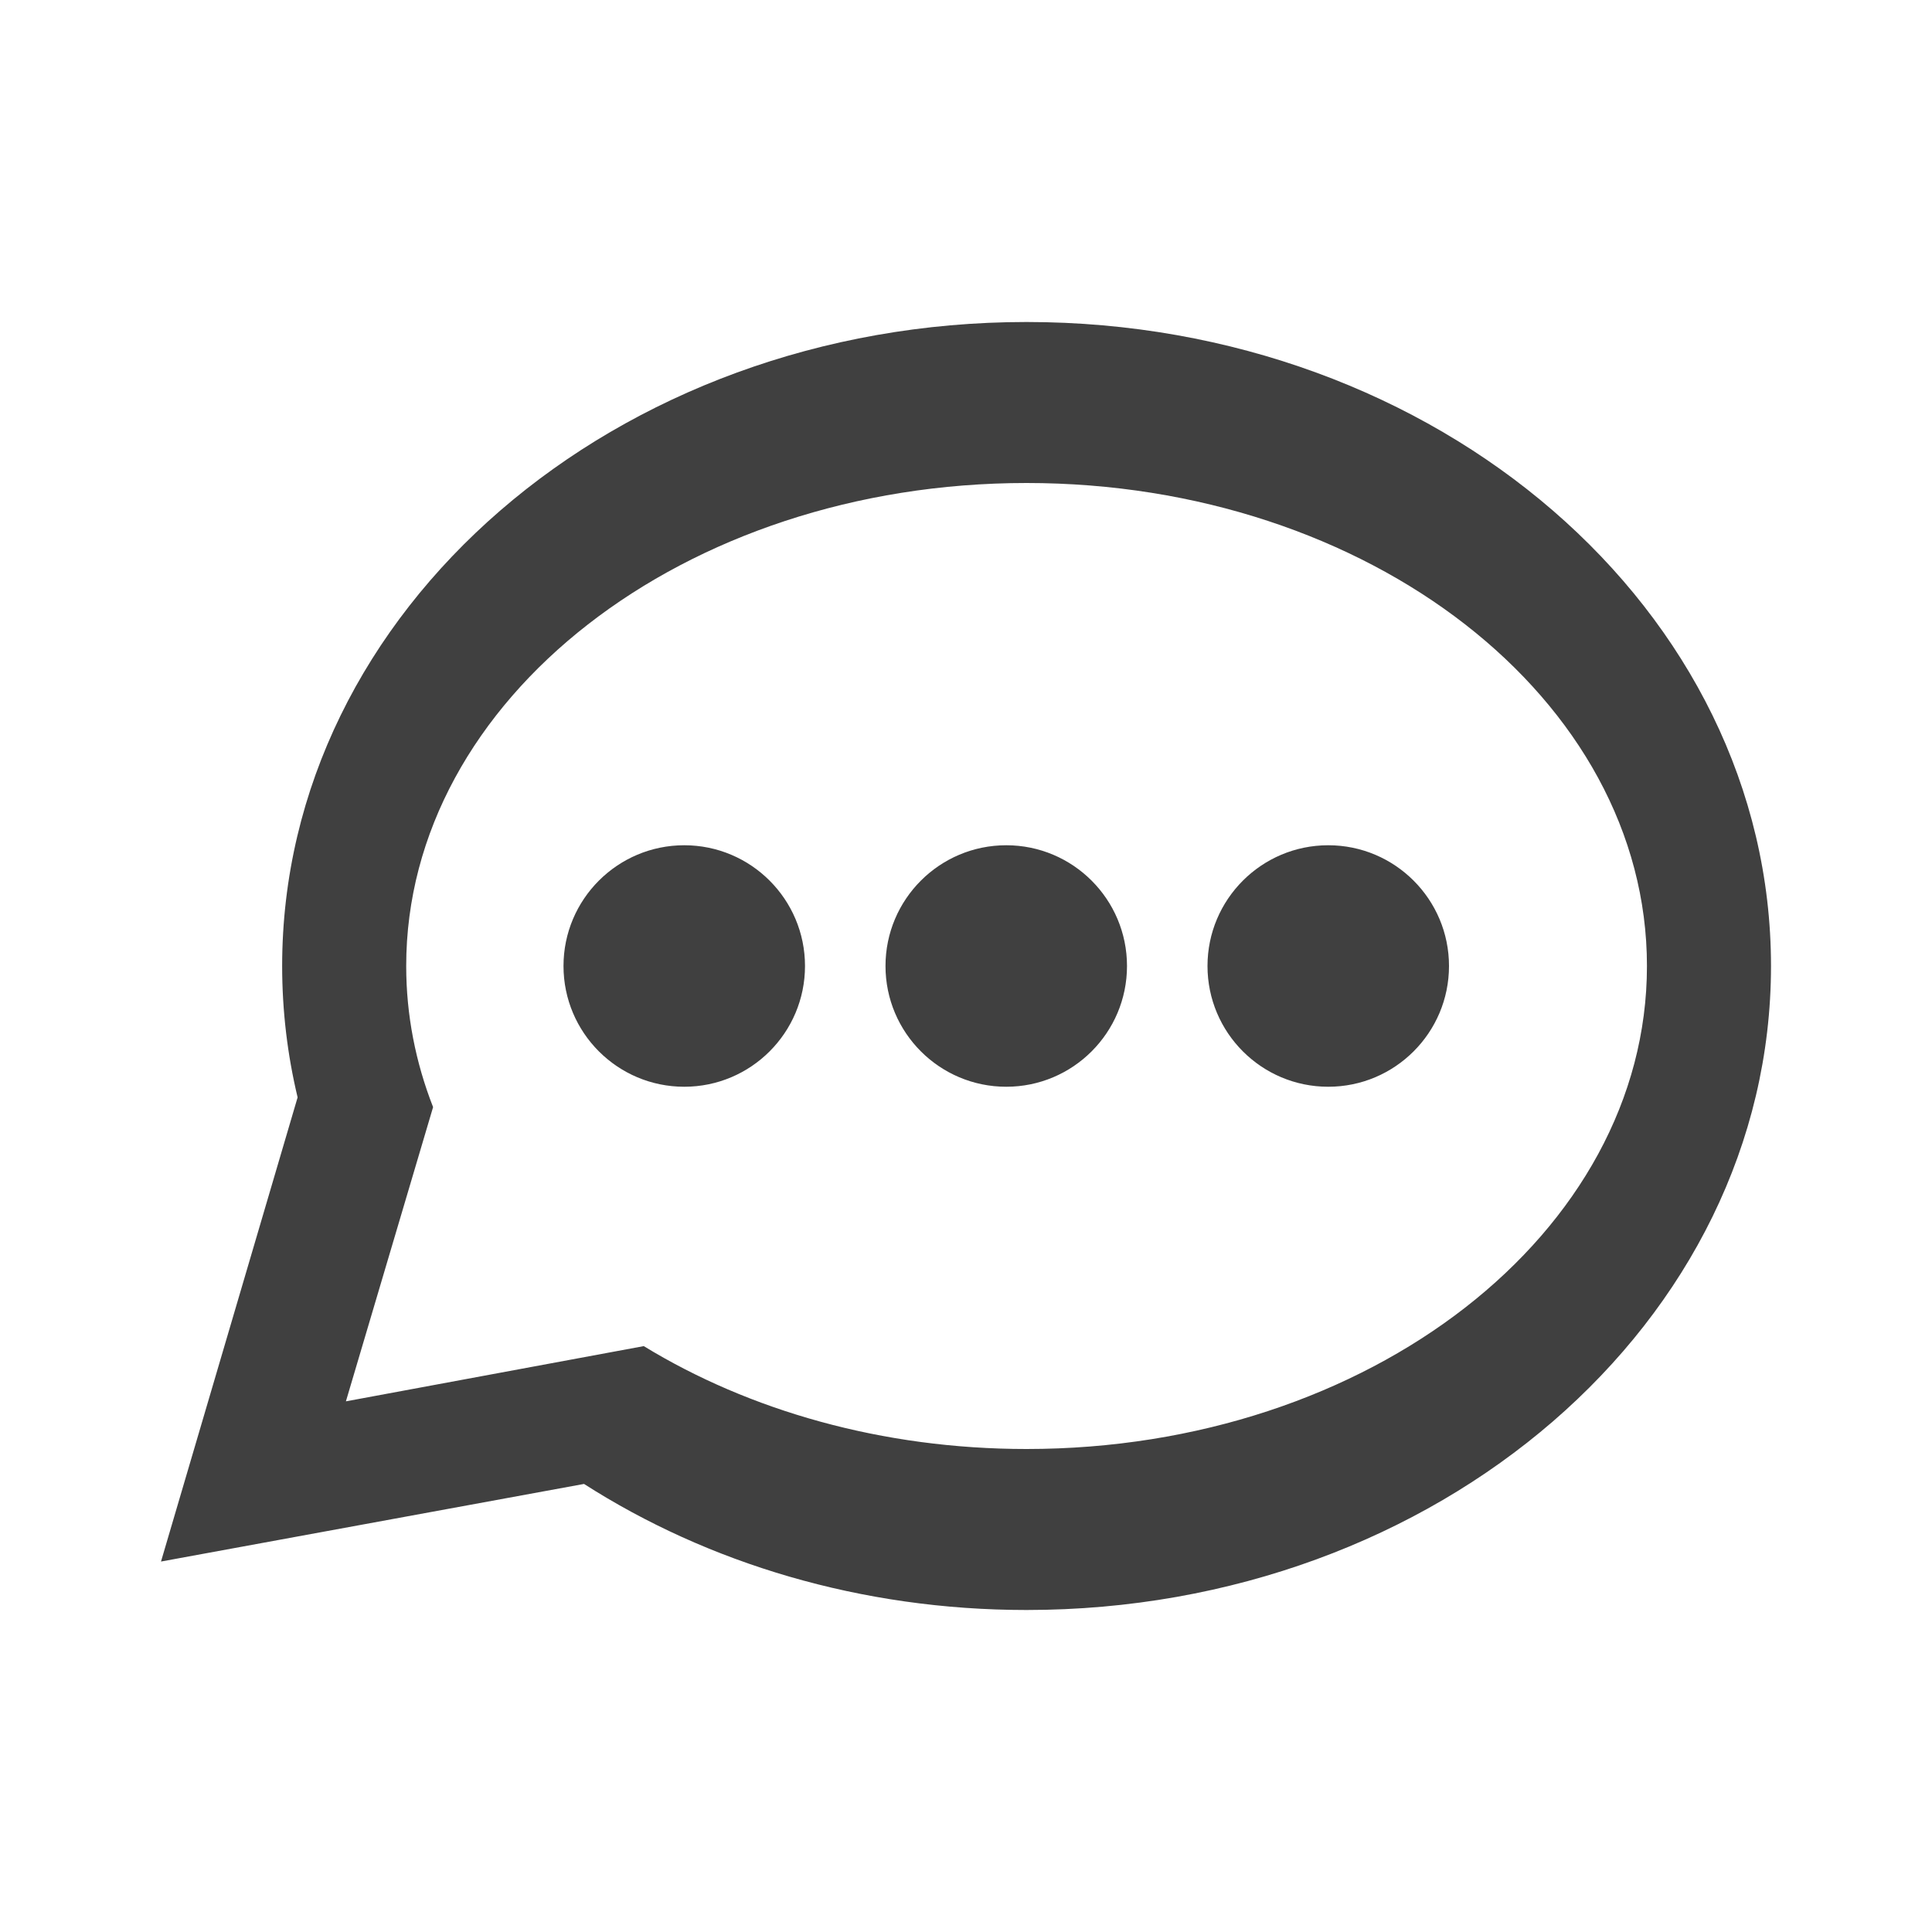<?xml version="1.0" encoding="UTF-8"?>
<svg width="24px" height="24px" viewBox="0 0 24 24" version="1.1" xmlns="http://www.w3.org/2000/svg" xmlns:xlink="http://www.w3.org/1999/xlink">
    <!-- Generator: sketchtool 53.2 (72643) - https://sketchapp.com -->
    <title>icon/question</title>
    <desc>Created with sketchtool.</desc>
    <g id="Icons" stroke="none" stroke-width="1" fill="none" fill-rule="evenodd">
        <g id="icon/question" fill="#404040">
            <path d="M7.997,16.722 C9.307,17.522 10.958,18 12.752,18 C17.009,18 20.459,15.314 20.459,12 C20.459,8.686 17.009,6 12.752,6 C8.496,6 5.046,8.686 5.046,12 C5.046,12.61 5.163,13.198 5.38,13.753 L4.297,17.408 L7.997,16.722 L7.997,16.722 Z M7.255,18.434 L2,19.398 L3.697,13.632 C3.571,13.105 3.505,12.559 3.505,12 C3.505,7.582 7.645,4 12.752,4 C17.86,4 22,7.582 22,12 C22,16.418 17.86,20 12.752,20 C10.694,20 8.792,19.418 7.255,18.434 L7.255,18.434 Z M8.5,13.5 C7.672,13.5 7,12.828 7,12 C7,11.172 7.672,10.5 8.5,10.5 C9.328,10.5 10,11.172 10,12 C10,12.828 9.328,13.5 8.5,13.5 Z M12.5,13.5 C11.672,13.5 11,12.828 11,12 C11,11.172 11.672,10.5 12.5,10.5 C13.328,10.5 14,11.172 14,12 C14,12.828 13.328,13.5 12.5,13.5 Z M16.5,13.5 C15.672,13.5 15,12.828 15,12 C15,11.172 15.672,10.5 16.5,10.5 C17.328,10.5 18,11.172 18,12 C18,12.828 17.328,13.5 16.5,13.5 Z" id="question"></path>
        </g>
    </g>
</svg>